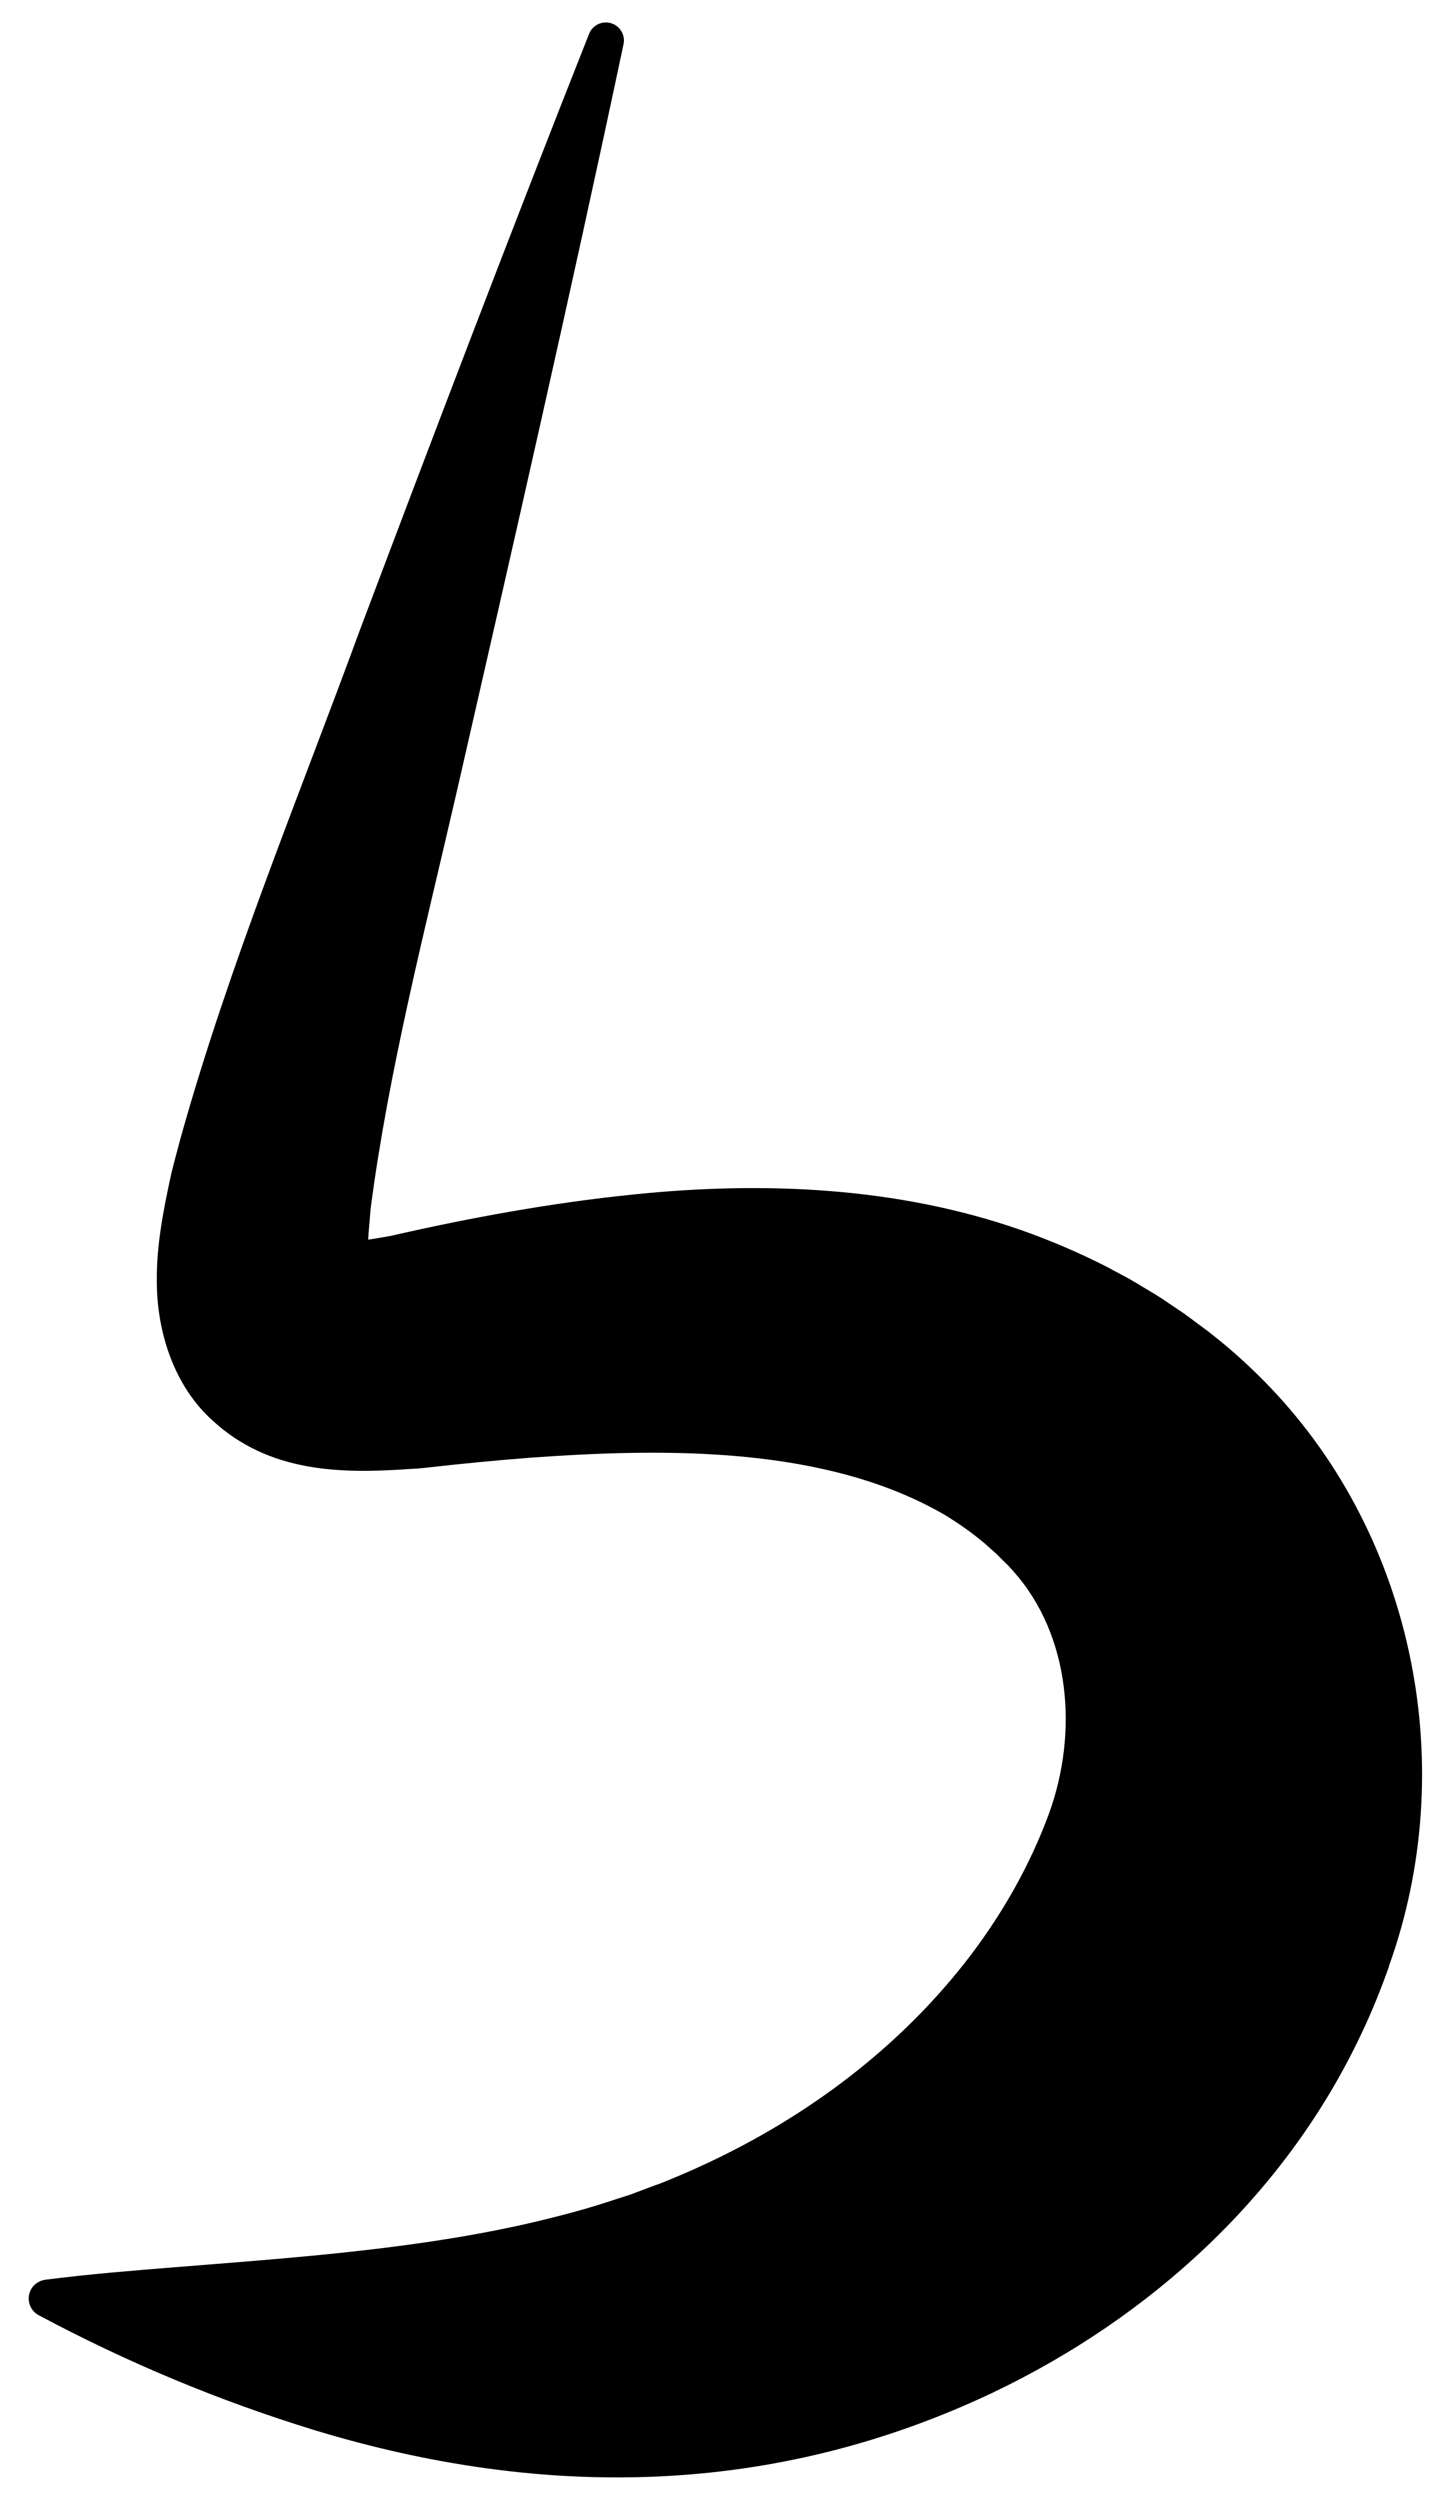 <?xml version="1.0" encoding="UTF-8"?>
<svg id="Calque_1" data-name="Calque 1" xmlns="http://www.w3.org/2000/svg" viewBox="0 0 226.96 390.99">
  <defs>
    <style>
      .cls-1 {
        stroke-width: 0px;
      }
    </style>
  </defs>
  <path class="cls-1" d="m217.27,307.54c-1.24,3.5-2.76,7.29-4.37,10.63-11.8,25.02-32.84,44.23-57.62,56.05-34.25,16.25-70.2,16.76-106.03,5.88-15.03-4.61-29.37-10.61-43.21-18-1.44-.78-1.97-2.57-1.2-4.01.47-.87,1.32-1.4,2.23-1.53,6.9-.89,13.71-1.43,20.43-1.97,11.55-.93,22.77-1.74,34.14-3.21,7.49-.96,15.17-2.23,22.5-3.98,3.52-.85,7.01-1.76,10.44-2.86,1.01-.32,3-.99,4.02-1.3,1.42-.52,3.43-1.31,4.85-1.81,2.1-.84,4.53-1.87,6.58-2.83,16.34-7.55,31.02-18.58,41.9-32.93,5.07-6.72,9.25-14.13,12.15-22.03,4.55-12.49,3.47-27.79-5.63-37.96l-.53-.58-.27-.29-.31-.3-1.24-1.23c-.31-.34-.91-.82-1.25-1.14-.42-.36-.82-.77-1.27-1.1-.81-.67-1.84-1.48-2.7-2.06-.77-.58-2.05-1.38-2.88-1.91-18.44-10.85-43.41-10.64-65.04-9.08-5.46.42-11.12.97-16.6,1.6-.76.08-1.6.14-2.36.17-10.75.76-21.89.54-30.69-7.53-6.1-5.43-8.78-13.96-8.78-21.78-.07-5.77,1.07-11.38,2.23-16.74.4-1.71,1.06-4.06,1.5-5.76,7.62-27.23,18.48-53.33,28.12-79.64,11.7-31.03,23.56-62.17,35.76-93.01.57-1.45,2.21-2.17,3.67-1.59,1.3.51,2.01,1.89,1.72,3.21-8.25,38.94-17.16,77.88-26.03,116.67-4.9,21.32-10.74,43.93-13.53,65.48-.12,1.65-.31,3.38-.38,4.82,1.2-.19,2.49-.4,3.51-.59,12.42-2.84,25.18-5.18,38-6.48,20.31-2.09,41.29-1.21,60.73,5.61,4.49,1.58,9.04,3.54,13.29,5.7,1.31.73,3.02,1.58,4.3,2.35l2.82,1.69c1.39.81,2.79,1.83,4.13,2.71,1.07.67,2.92,2.14,3.94,2.86.82.58,1.86,1.46,2.64,2.07,2.71,2.22,5.31,4.65,7.73,7.18,22.73,23.78,29.67,59.73,18.56,90.55Z"/>
</svg>